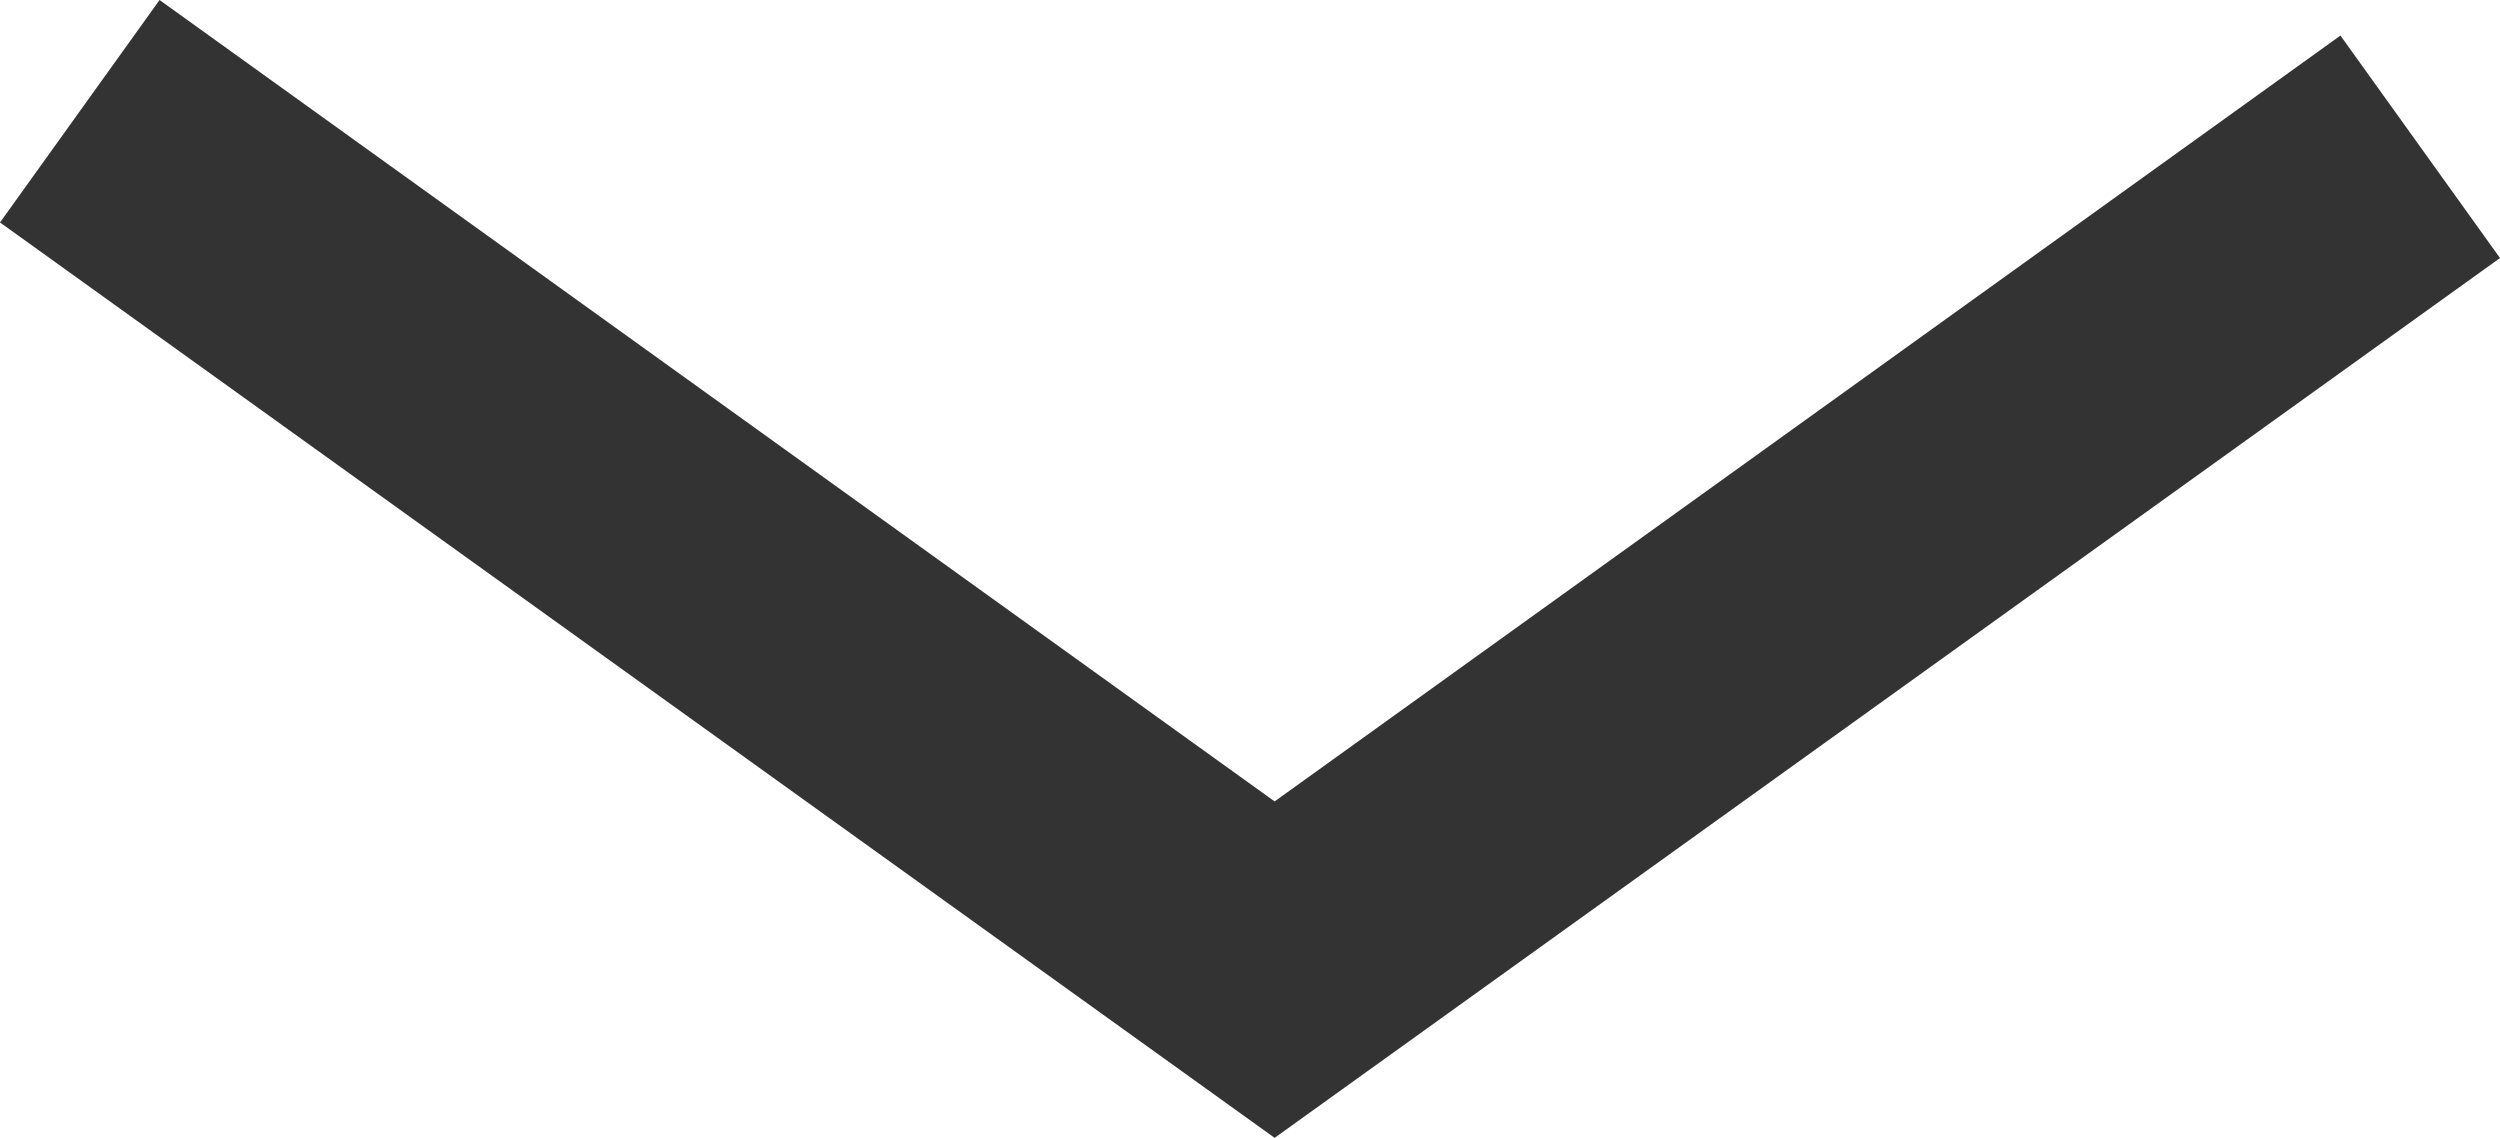 <svg xmlns="http://www.w3.org/2000/svg" viewBox="0 0 27.42 12.48"><defs><style>.b8b5296c-0210-4979-98ce-f5e6128ebf59{fill:#333;}</style></defs><title>Recurso 3linkedin</title><g id="b498b95d-8c22-4861-a3b3-9f1355a89d88" data-name="Capa 2"><g id="a8978bfd-10a5-4287-89e0-3b5fc10e86a2" data-name="Capa 1"><g id="bb7c0004-080a-438c-afdc-a1869136a91f" data-name="f30a3e4b-bcbe-4e8c-9e08-e8eaf8ddeb72"><g id="fb592cb2-494e-4d7b-b78a-d3c0cdb50ec5" data-name="a57ca567-e9c0-4fe6-a915-f5c624ab554e"><g id="afbd76de-df96-450c-aced-46738a790b91" data-name="a6d3ab79-89b3-4024-8b6d-8d8a66cafad3"><g id="bf785513-cb8c-476f-bfcd-7a5fc09ac784" data-name="b4a63516-b6ef-4ebf-ada2-605170e788a5"><g id="b1fdbd3c-749b-4fb8-bb58-8f0adace8ec4" data-name="a776ed21-9ee6-4f82-bcc0-32ed80c46ce4"><g id="bb94ff39-9855-4c0a-8d26-fcb061e5ef70" data-name="afd51d4f-d6cd-4de4-b3ec-760e6958b8c7"><polygon class="b8b5296c-0210-4979-98ce-f5e6128ebf59" points="0 2.44 1.75 0 13.98 8.79 25.67 0.39 27.42 2.83 13.98 12.48 0 2.44"/></g></g></g></g></g></g></g></g></svg>